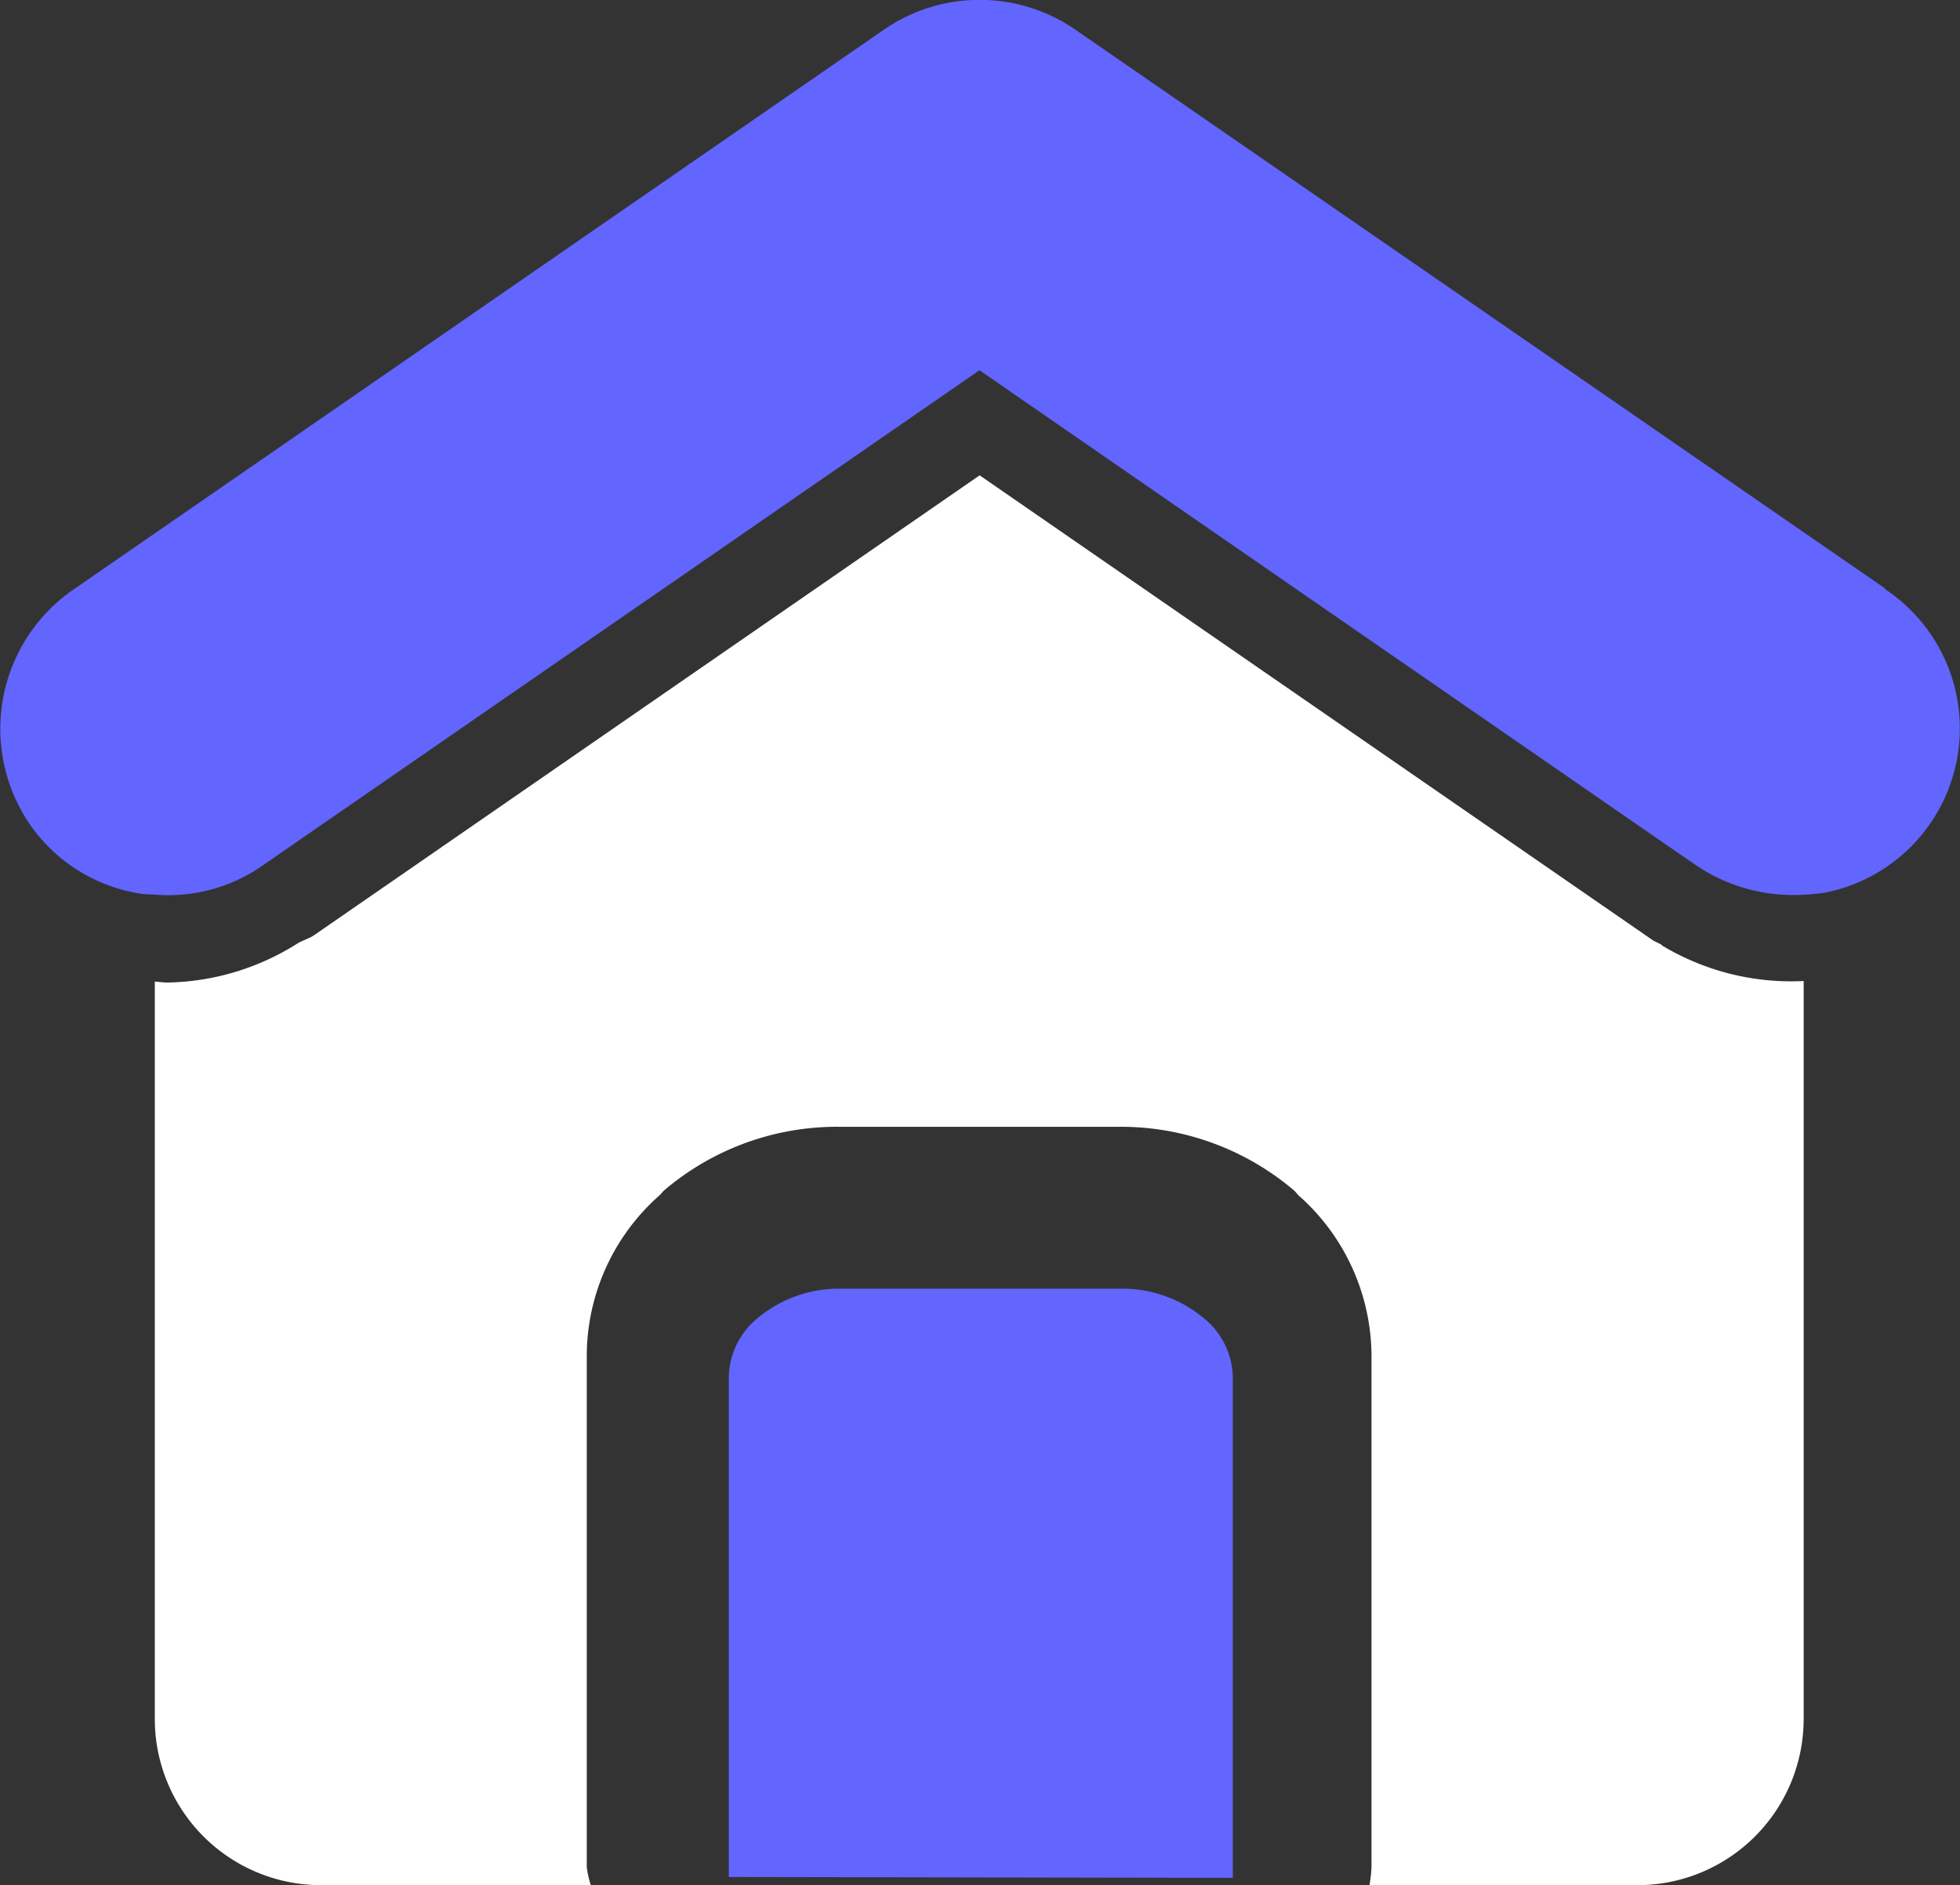 <svg xmlns="http://www.w3.org/2000/svg" width="26.88" height="25.85" viewBox="0 0 26.88 25.85">
  <rect x="0" y="0" width="26.88" height="25.85" fill="#333333" stroke="none"/>
  <g id="Group_30646" data-name="Group 30646" transform="translate(11150.041 -4381)">
    <path id="Path_48845" data-name="Path 48845" d="M22.1,10.826c-.043-.027-.092-.043-.134-.071L12.741,4.385l-9.119,6.3c-.074.054-.164.074-.241.122A3.44,3.44,0,0,1,1.6,11.34c-.056,0-.114-.01-.171-.013V21.44a2.28,2.28,0,0,0,2.279,2.277h3.7a1.522,1.522,0,0,1-.055-.244V16.456a2.943,2.943,0,0,1,1-2.2c.022-.021.039-.046.062-.067a3.658,3.658,0,0,1,2.4-.871h3.832a3.665,3.665,0,0,1,2.4.868c.027.022.045.051.068.073a2.948,2.948,0,0,1,1,2.189V23.46a1.66,1.66,0,0,1-.028.257h3.676a2.28,2.28,0,0,0,2.279-2.277V11.319a3.433,3.433,0,0,1-1.952-.493M3.382,21.44a.325.325,0,0,0,.326.324.325.325,0,0,1-.326-.324m18.4.324a.325.325,0,0,0,.326-.324.325.325,0,0,1-.326.324" transform="translate(-11149.347 4383.133)" fill="#fff"/>
    <path id="Path_48846" data-name="Path 48846" d="M13.233,12.288a1.732,1.732,0,0,0-1.139-.4H8.264a1.732,1.732,0,0,0-1.139.4,1.065,1.065,0,0,0-.4.8v6.867l6.9.012h.012V13.09a1.067,1.067,0,0,0-.4-.8" transform="translate(-11146.771 4386.783)" fill="#6265fe"/>
    <path id="Path_48847" data-name="Path 48847" d="M25.851,8.067,14.739.4a2.312,2.312,0,0,0-2.606,0L1.033,8.067a2.32,2.32,0,0,0-.606,3.261,2.271,2.271,0,0,0,1.492.925c.068.012.138.009.207.015a2.262,2.262,0,0,0,1.5-.416l.009-.006.389-.269,9.41-6.5,9.409,6.5.391.269a2.373,2.373,0,0,0,1.513.422,2.467,2.467,0,0,0,.294-.03,2.294,2.294,0,0,0,.807-4.163" transform="translate(-11150.042 4381)" fill="#6265fe"/>
    <rect id="Rectangle_14033" data-name="Rectangle 14033" width="26.88" height="25.85" transform="translate(-11150.042 4381)" fill="none"/>
  </g>
</svg>
